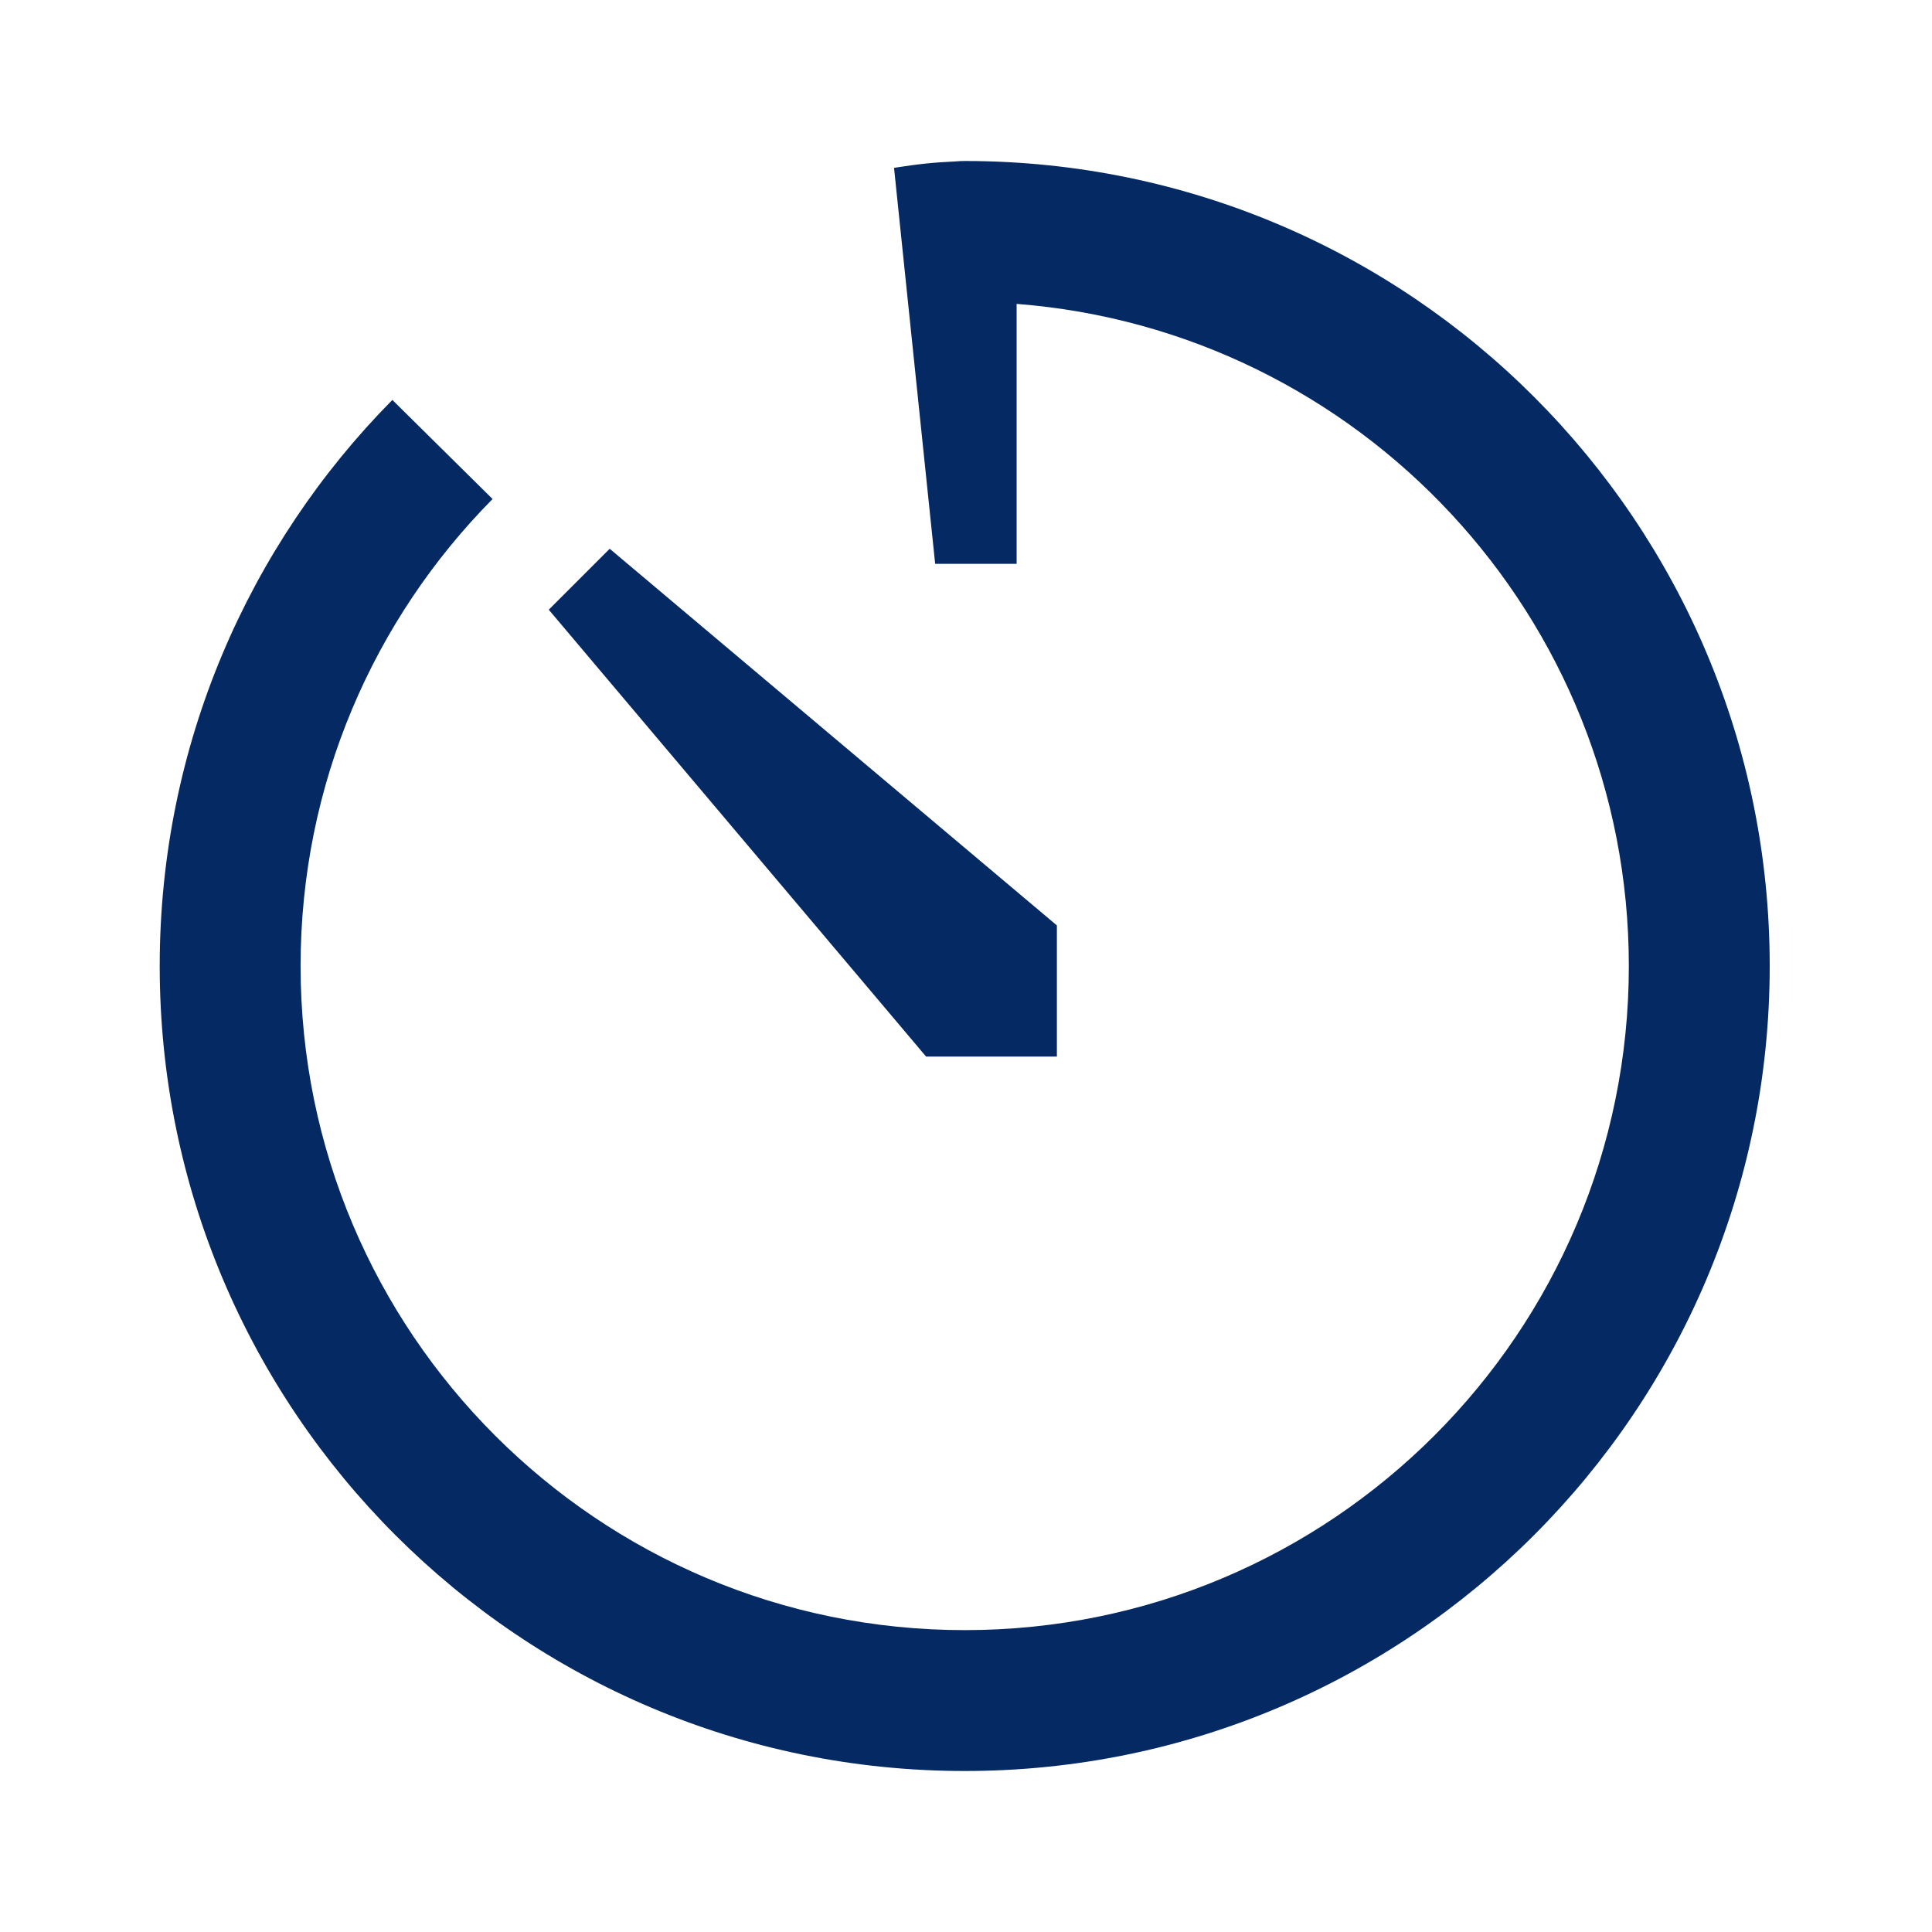 <svg width="24" height="24" viewBox="0 0 24 24" fill="none" xmlns="http://www.w3.org/2000/svg">
<path fill-rule="evenodd" clip-rule="evenodd" d="M11.504 13.125H13.129V11.496L7.574 6.817L6.817 7.574L11.504 13.125Z" fill="#052962"/>
<path d="M12.629 3.775V7.004H11.617L11.106 2.085C11.404 2.038 11.593 2.018 11.873 2.005C11.91 2.002 11.947 2 11.984 2C11.989 2 11.995 2 12 2C17.515 2.008 21.984 6.482 21.984 12C21.984 17.523 17.507 22 11.984 22C6.462 22 1.984 17.523 1.984 12C1.984 9.259 3.089 6.774 4.874 4.968L6.119 6.199C4.644 7.69 3.734 9.738 3.734 12C3.734 16.556 7.428 20.25 11.984 20.25C16.541 20.25 20.234 16.556 20.234 12C20.234 7.661 16.884 4.104 12.629 3.775Z" fill="#052962"/>
</svg>
